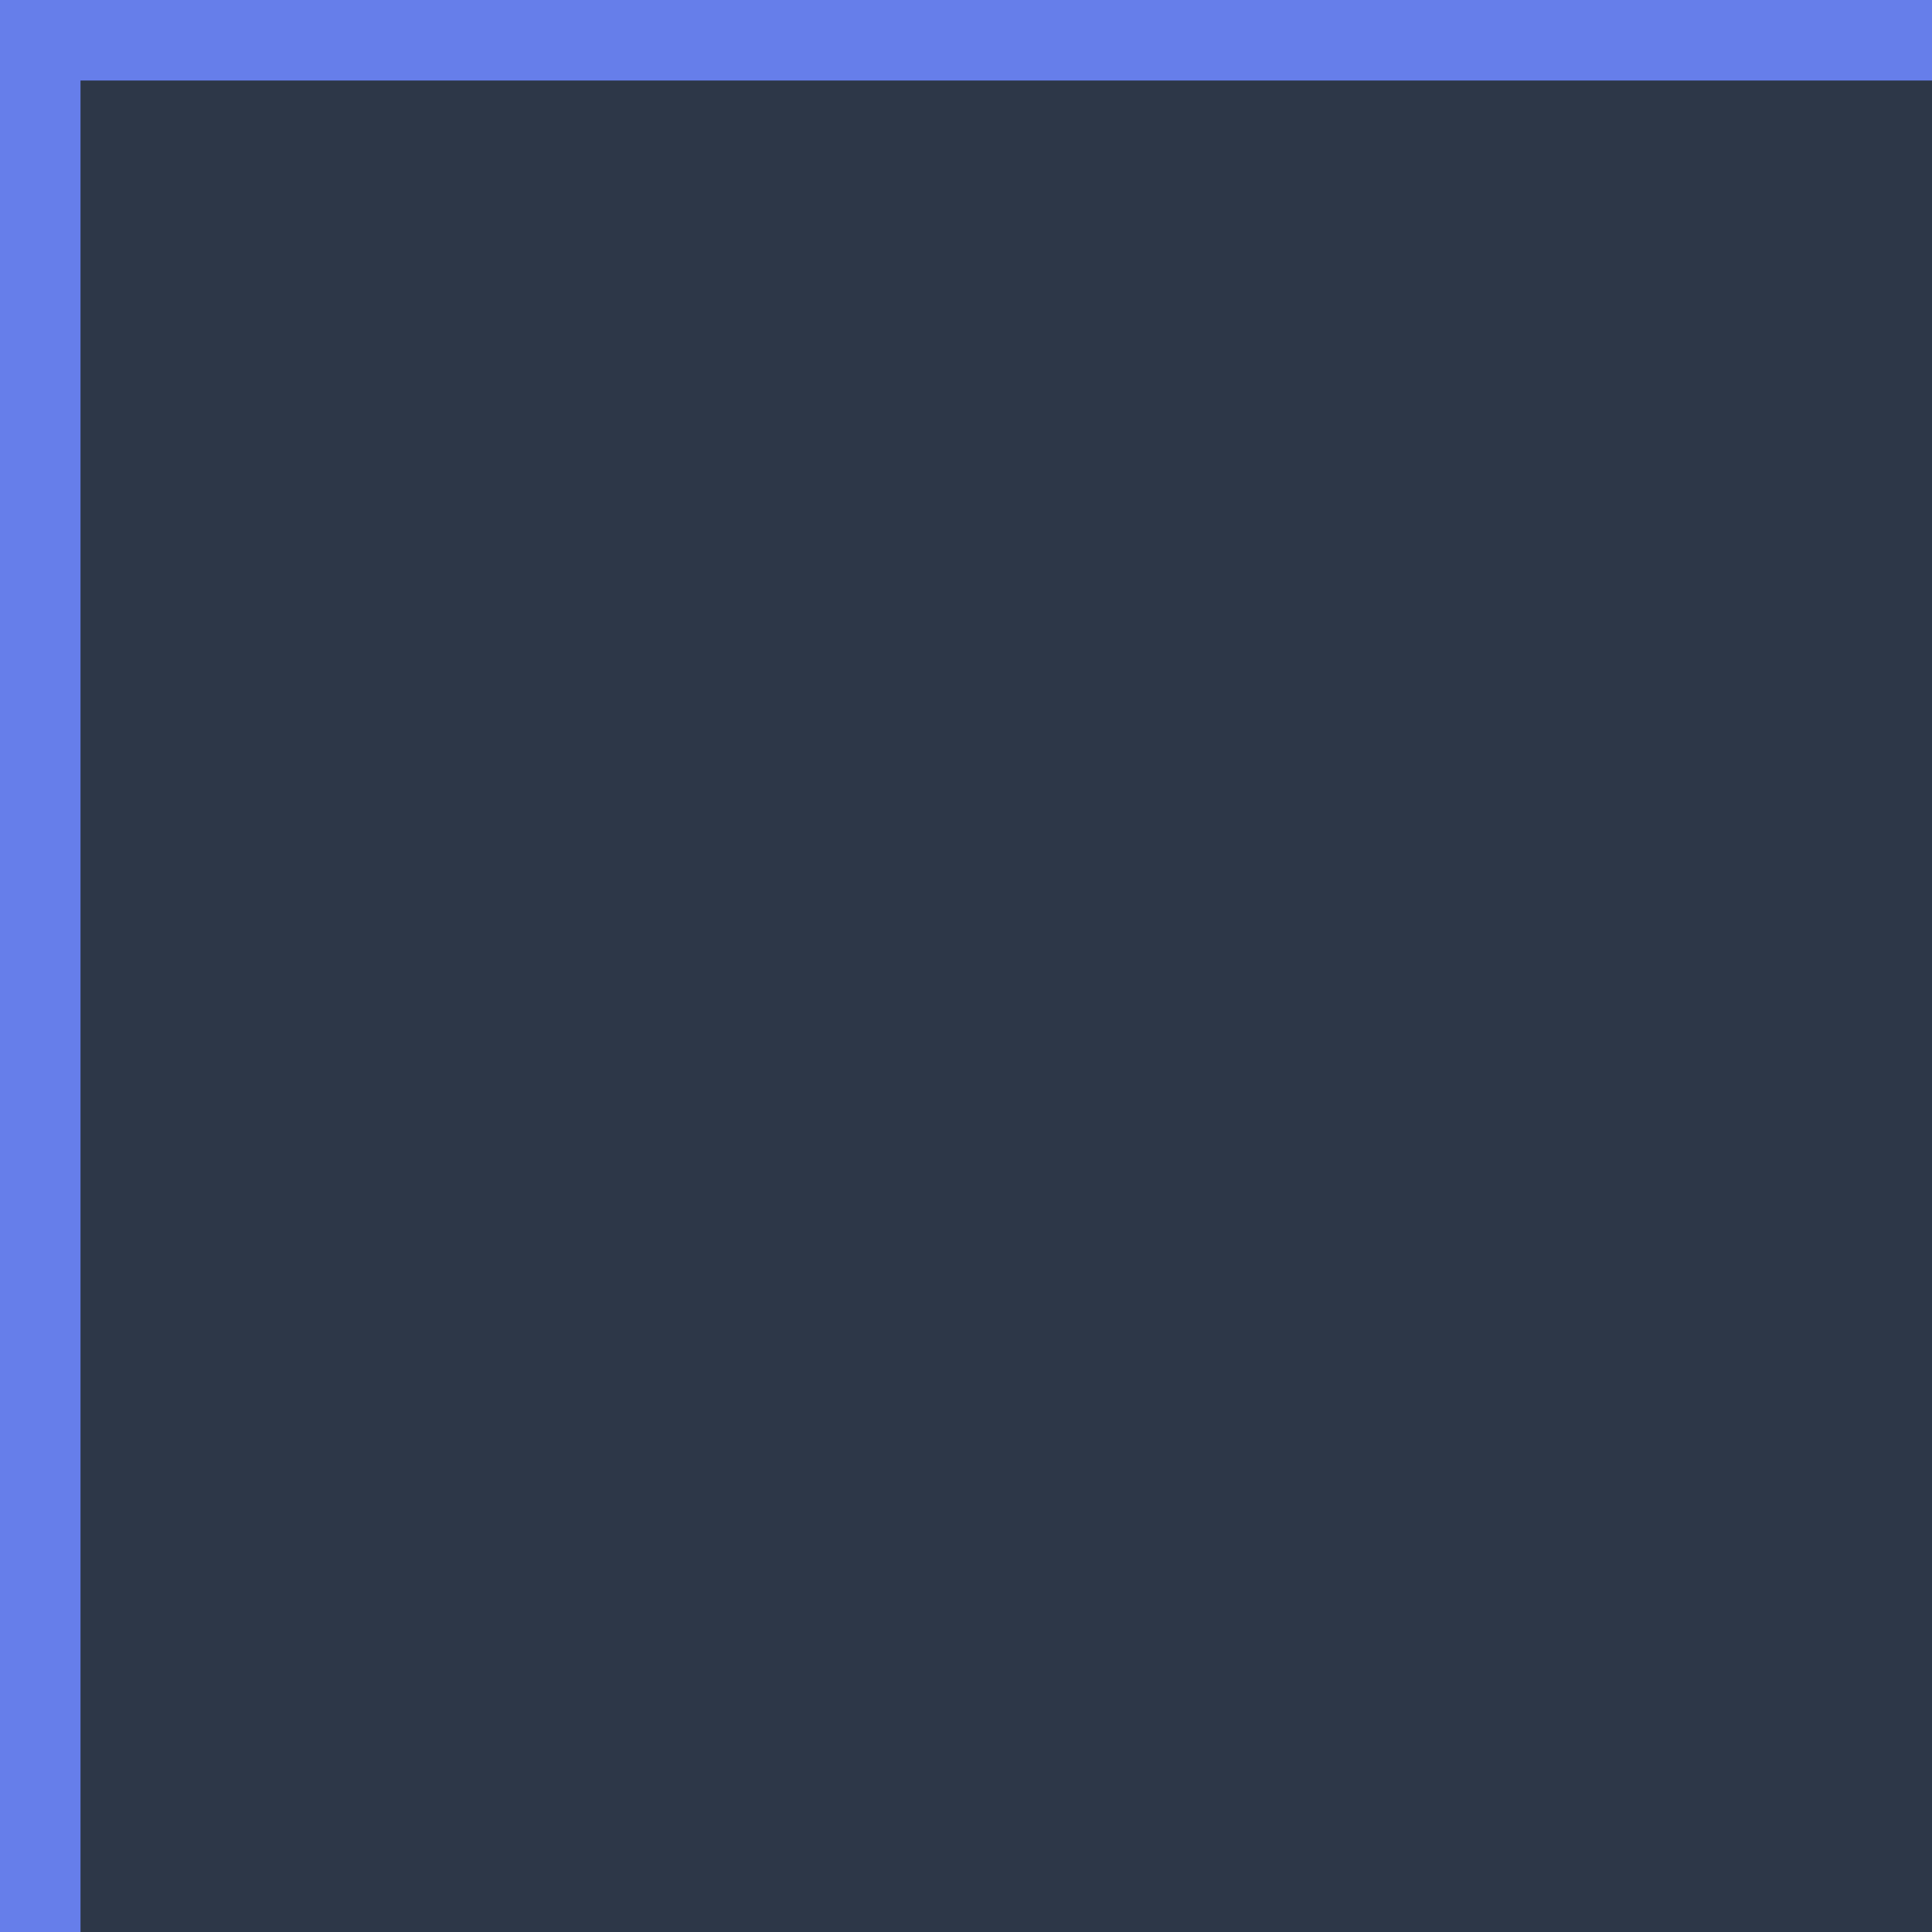<svg width="192" height="192" viewBox="0 0 24 24" fill="none" stroke="#667eea" stroke-width="2" stroke-linecap="round" stroke-linejoin="round">
  <rect width="192" height="192" fill="#2d3748"/>
  <g transform="translate(84, 84) scale(1.75)">
    <path d="M12 1L21.5 7v10L12 23 2.5 17V7z"/>
    <path d="M12 8v8"/>
    <path d="M8.5 10.5L15.5 13.5"/>
    <path d="M8.5 13.5L15.5 10.5"/>
  </g>
</svg>
